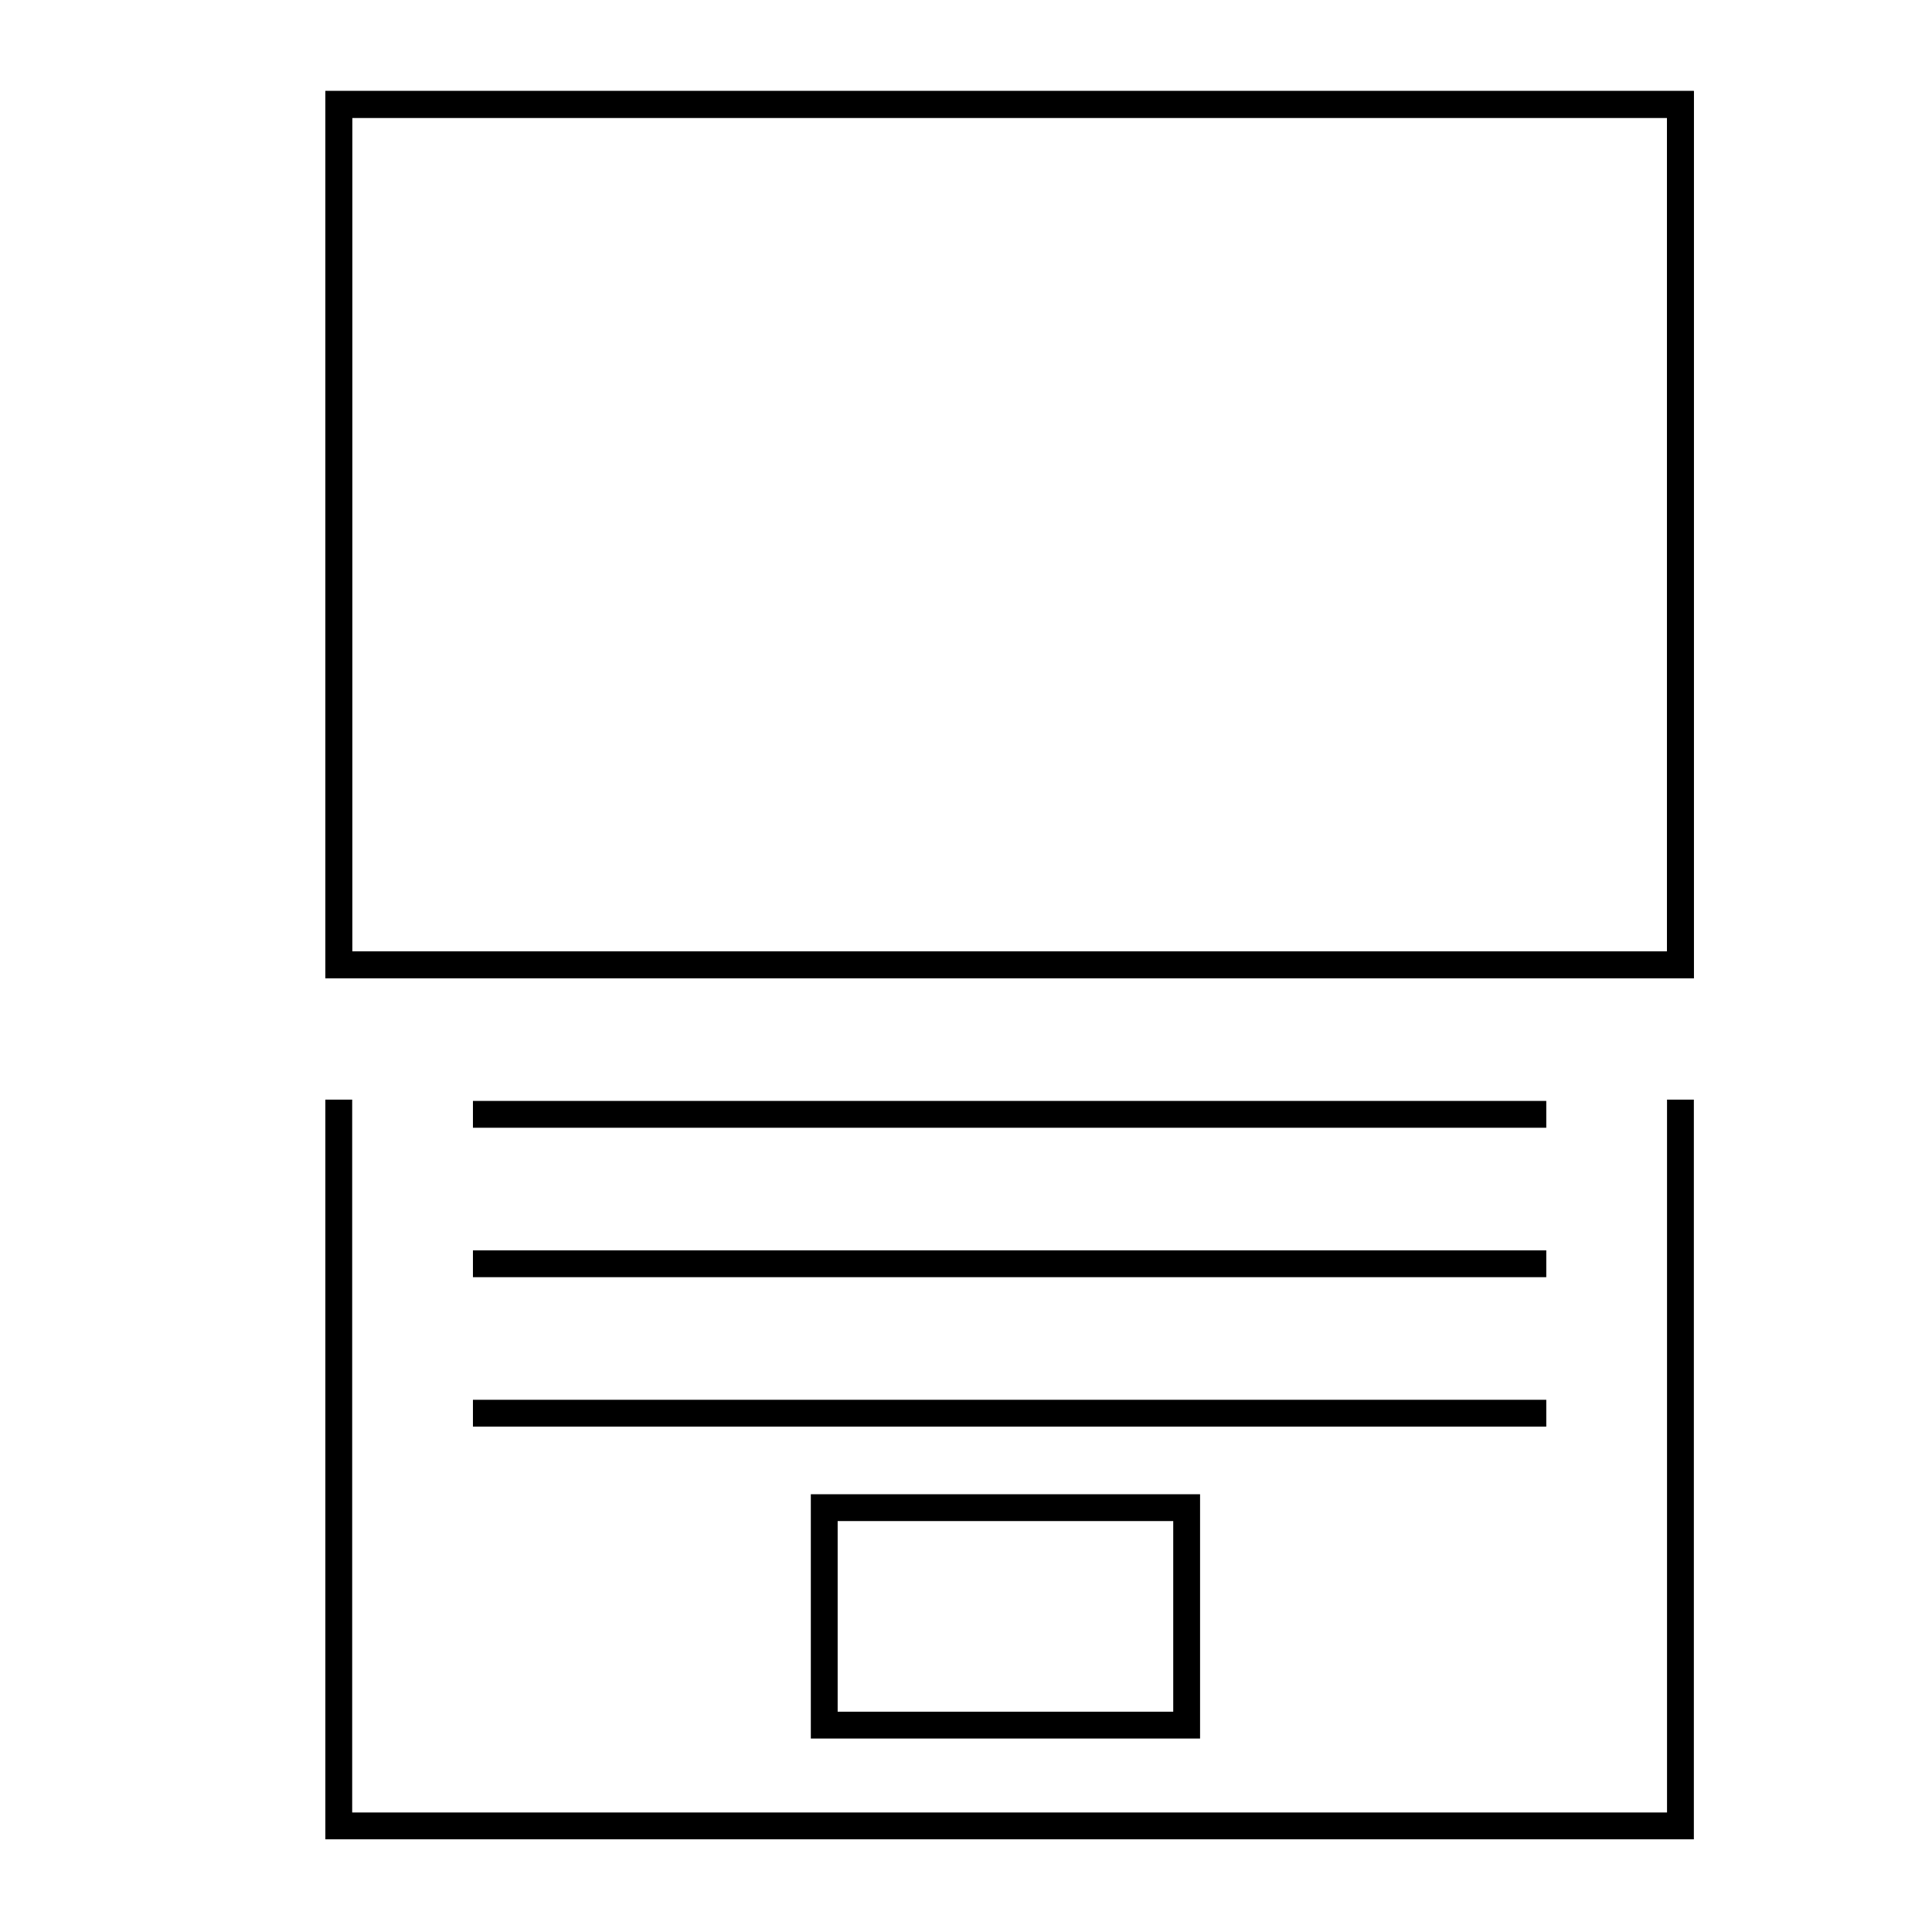 <svg id="emoji" viewBox="0 0 72 72" xmlns="http://www.w3.org/2000/svg" width="64" height="64">
  <g id="line">
    <polyline fill="none" stroke="#000000" strokeLinecap="round" strokeLinejoin="round" strokeMiterlimit="10" strokeWidth="2" points="62.625,40.98 62.625,68.046 12.625,68.046 12.625,40.98"/>
    <rect x="12.625" y="3.892" width="50" height="32.067" transform="matrix(-1 -1.224647e-16 1.224647e-16 -1 75.25 39.85)" fill="none" stroke="#000000" strokeLinecap="round" strokeLinejoin="round" strokeMiterlimit="10" strokeWidth="2"/>
    <line x1="17.625" x2="57.625" y1="41.528" y2="41.528" fill="none" stroke="#000000" strokeLinecap="round" strokeLinejoin="round" strokeMiterlimit="10" strokeWidth="2"/>
    <line x1="17.625" x2="57.625" y1="47.097" y2="47.097" fill="none" stroke="#000000" strokeLinecap="round" strokeLinejoin="round" strokeMiterlimit="10" strokeWidth="2"/>
    <line x1="17.625" x2="57.625" y1="52.666" y2="52.666" fill="none" stroke="#000000" strokeLinecap="round" strokeLinejoin="round" strokeMiterlimit="10" strokeWidth="2"/>
    <rect x="30.717" y="56.186" width="13.506" height="8.104" fill="none" stroke="#000000" strokeLinecap="round" strokeLinejoin="round" strokeMiterlimit="10" strokeWidth="2"/>
    <rect x="12.625" y="3.892" width="50" height="32.067" transform="matrix(-1 -1.224647e-16 1.224647e-16 -1 75.25 39.85)" fill="none" stroke="#000000" strokeLinecap="round" strokeLinejoin="round" strokeMiterlimit="10" strokeWidth="2"/>
  </g>
</svg>
